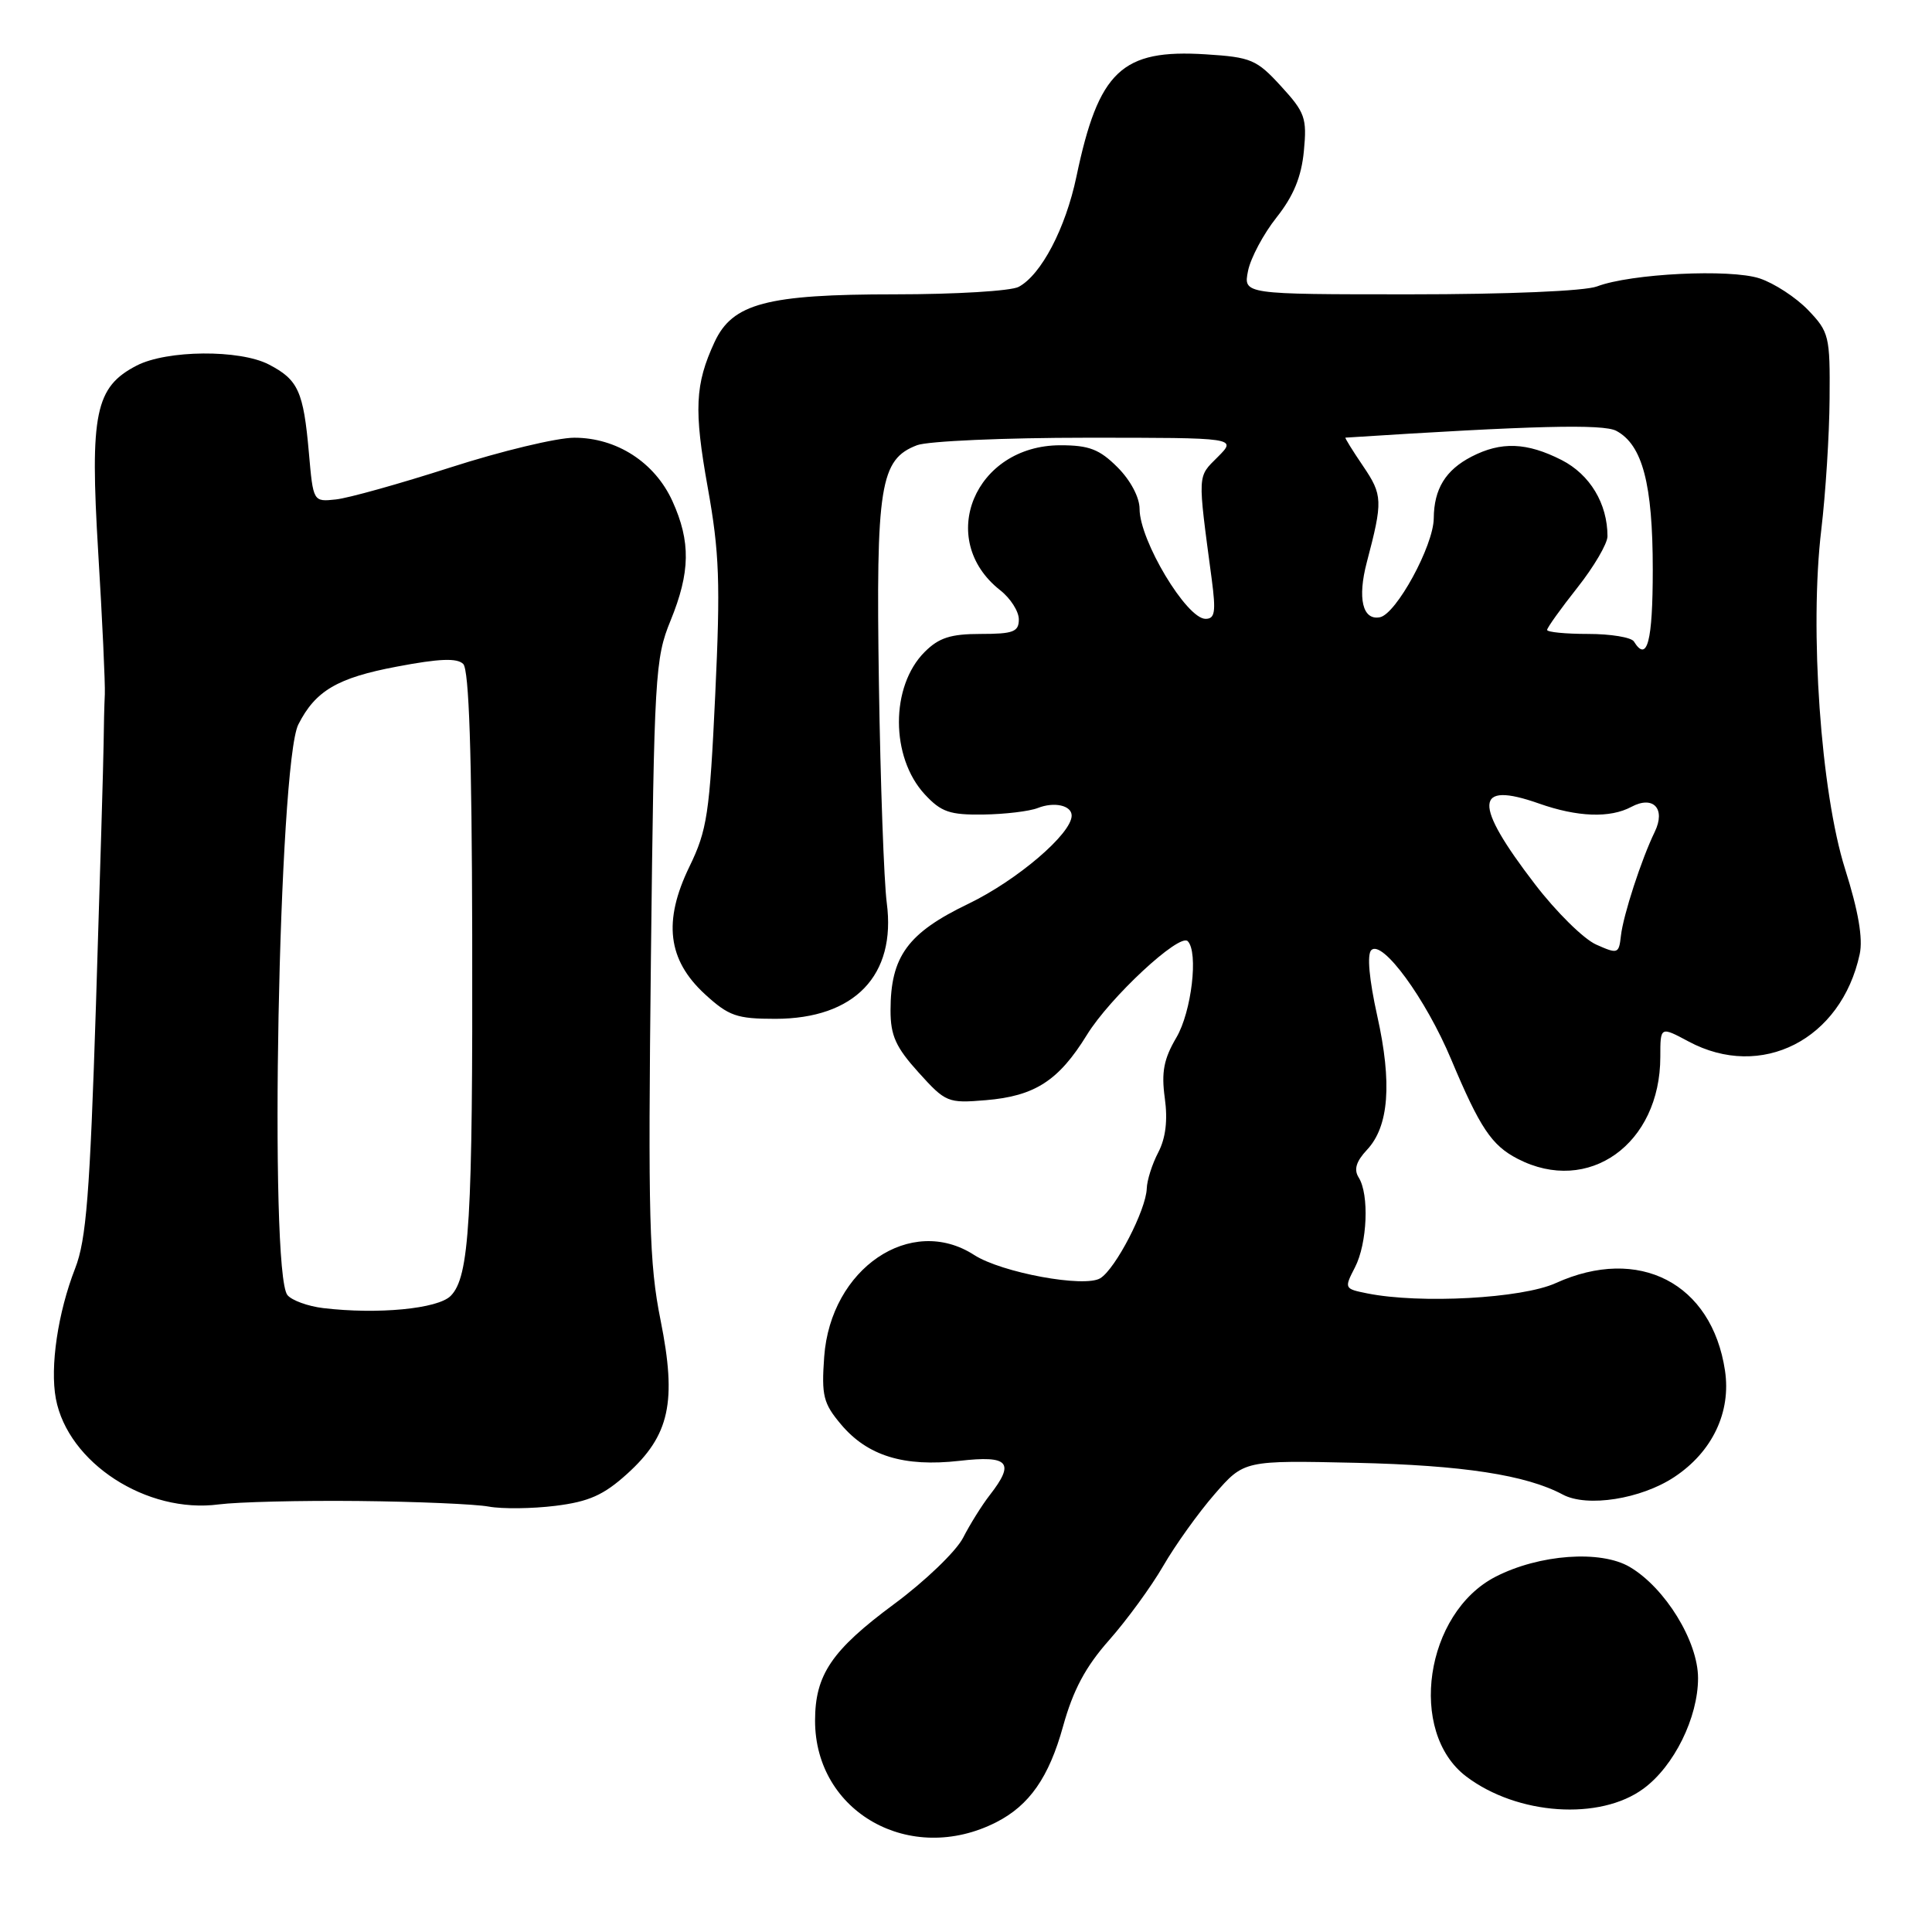 <?xml version="1.0" encoding="UTF-8" standalone="no"?>
<!DOCTYPE svg PUBLIC "-//W3C//DTD SVG 1.1//EN" "http://www.w3.org/Graphics/SVG/1.1/DTD/svg11.dtd" >
<svg xmlns="http://www.w3.org/2000/svg" xmlns:xlink="http://www.w3.org/1999/xlink" version="1.1" viewBox="0 0 256 256">
 <g >
 <path fill="currentColor"
d=" M 132.00 241.46 C 136.39 239.23 138.99 235.51 140.86 228.75 C 142.19 223.95 143.84 220.85 146.96 217.33 C 149.31 214.67 152.54 210.25 154.13 207.50 C 155.72 204.75 158.78 200.47 160.93 198.00 C 164.84 193.50 164.84 193.50 179.67 193.83 C 193.82 194.15 202.22 195.44 207.08 198.04 C 210.30 199.76 217.44 198.64 221.86 195.71 C 226.89 192.38 229.40 187.12 228.57 181.61 C 226.83 170.02 217.16 165.02 206.14 170.02 C 201.67 172.05 188.18 172.79 181.16 171.38 C 178.12 170.77 178.10 170.72 179.54 167.93 C 181.18 164.75 181.45 158.26 180.03 156.02 C 179.37 154.97 179.69 153.90 181.13 152.36 C 184.04 149.27 184.48 143.52 182.49 134.60 C 181.42 129.77 181.12 126.48 181.70 125.90 C 183.15 124.45 188.91 132.32 192.29 140.38 C 196.11 149.47 197.65 151.77 201.10 153.55 C 210.48 158.40 220.00 151.60 220.00 140.03 C 220.00 136.00 220.00 136.00 223.74 138.00 C 233.38 143.17 243.98 137.77 246.42 126.43 C 246.87 124.36 246.24 120.70 244.49 115.17 C 241.26 104.94 239.75 83.43 241.33 70.19 C 241.90 65.41 242.40 57.59 242.43 52.81 C 242.50 44.54 242.36 43.98 239.59 41.09 C 237.98 39.41 235.09 37.53 233.16 36.89 C 229.25 35.60 216.10 36.25 211.62 37.95 C 210.01 38.57 199.74 39.00 186.81 39.00 C 164.75 39.00 164.75 39.00 165.37 35.90 C 165.71 34.20 167.41 31.00 169.15 28.81 C 171.40 25.97 172.44 23.44 172.77 20.02 C 173.19 15.64 172.93 14.90 169.74 11.42 C 166.51 7.89 165.78 7.58 159.78 7.20 C 148.63 6.49 145.57 9.38 142.63 23.41 C 141.19 30.26 137.97 36.41 134.98 38.01 C 133.96 38.56 126.59 39.00 118.59 39.00 C 101.60 39.00 97.06 40.20 94.68 45.33 C 92.09 50.92 91.93 54.29 93.78 64.60 C 95.33 73.24 95.47 77.20 94.77 92.10 C 94.03 107.86 93.70 110.00 91.35 114.84 C 87.84 122.07 88.46 127.20 93.42 131.75 C 96.57 134.63 97.62 135.00 102.74 135.00 C 113.25 134.99 118.77 129.24 117.50 119.63 C 117.13 116.81 116.66 103.74 116.46 90.60 C 116.06 64.31 116.61 60.86 121.52 58.99 C 122.95 58.45 133.08 58.00 144.02 58.00 C 163.91 58.00 163.91 58.00 161.36 60.55 C 158.64 63.27 158.67 62.56 160.56 76.75 C 161.13 81.08 160.99 82.00 159.74 82.00 C 157.23 82.00 151.00 71.62 151.00 67.43 C 151.00 65.91 149.80 63.64 148.08 61.92 C 145.69 59.53 144.31 59.00 140.51 59.00 C 129.17 59.00 123.98 71.47 132.52 78.20 C 133.89 79.27 135.00 81.01 135.00 82.07 C 135.00 83.72 134.27 84.00 129.95 84.00 C 125.97 84.00 124.41 84.50 122.52 86.39 C 117.97 90.94 117.98 100.34 122.54 105.26 C 124.71 107.60 125.85 107.99 130.29 107.93 C 133.16 107.89 136.40 107.50 137.50 107.07 C 139.69 106.20 142.00 106.72 142.00 108.07 C 142.00 110.47 134.79 116.63 128.35 119.74 C 120.27 123.62 118.00 126.73 118.00 133.90 C 118.00 137.22 118.70 138.77 121.71 142.10 C 125.30 146.08 125.59 146.20 130.62 145.78 C 137.12 145.24 140.28 143.20 144.02 137.13 C 147.06 132.18 156.28 123.61 157.38 124.71 C 158.82 126.16 157.89 134.07 155.87 137.49 C 154.21 140.31 153.87 142.06 154.34 145.49 C 154.75 148.44 154.46 150.80 153.48 152.69 C 152.67 154.23 151.98 156.40 151.95 157.50 C 151.85 160.33 147.83 168.11 145.80 169.37 C 143.72 170.66 132.72 168.64 129.08 166.29 C 120.68 160.87 110.06 168.08 109.21 179.78 C 108.84 184.93 109.09 185.95 111.43 188.73 C 114.94 192.91 119.77 194.40 127.12 193.57 C 133.69 192.82 134.53 193.77 131.14 198.12 C 130.12 199.43 128.53 201.97 127.61 203.77 C 126.68 205.57 122.57 209.52 118.47 212.55 C 110.20 218.67 108.00 221.92 108.00 228.00 C 108.00 240.15 120.64 247.24 132.00 241.46 Z  M 217.79 236.99 C 221.83 234.01 225.00 227.58 225.00 222.36 C 225.00 217.48 220.64 210.39 215.95 207.63 C 212.10 205.36 203.97 205.95 198.18 208.92 C 188.82 213.72 186.50 229.49 194.28 235.39 C 201.05 240.52 212.01 241.27 217.79 236.99 Z  M 47.50 198.89 C 55.20 198.97 62.97 199.30 64.76 199.63 C 66.56 199.96 70.53 199.91 73.60 199.53 C 78.03 198.98 79.98 198.11 83.08 195.31 C 88.74 190.20 89.70 185.77 87.53 174.94 C 86.02 167.44 85.86 161.46 86.25 126.94 C 86.68 89.43 86.80 87.24 88.85 82.24 C 91.47 75.82 91.54 71.78 89.10 66.40 C 86.76 61.26 81.71 58.00 76.09 58.00 C 73.79 58.00 66.42 59.77 59.71 61.93 C 52.99 64.09 46.15 66.01 44.50 66.18 C 41.50 66.50 41.50 66.50 40.93 60.00 C 40.21 51.85 39.52 50.32 35.63 48.30 C 31.77 46.29 22.12 46.37 18.11 48.44 C 12.62 51.28 11.90 54.75 13.01 73.13 C 13.56 82.13 13.95 90.62 13.89 92.00 C 13.82 93.38 13.75 96.30 13.73 98.50 C 13.71 100.70 13.25 116.22 12.72 133.00 C 11.91 158.25 11.43 164.29 9.96 168.06 C 7.67 173.93 6.61 181.09 7.40 185.33 C 9.00 193.83 19.43 200.61 29.00 199.34 C 31.48 199.02 39.80 198.81 47.50 198.89 Z  M 211.50 125.16 C 209.85 124.43 206.20 120.83 203.39 117.16 C 195.17 106.45 195.32 103.44 203.92 106.47 C 209.02 108.27 213.34 108.43 216.17 106.91 C 219.07 105.36 220.75 107.16 219.26 110.23 C 217.50 113.85 215.08 121.28 214.78 124.00 C 214.51 126.39 214.37 126.44 211.50 125.16 Z  M 216.50 85.00 C 216.16 84.45 213.43 84.00 210.44 84.00 C 207.45 84.00 205.00 83.76 205.00 83.47 C 205.00 83.18 206.80 80.66 209.00 77.88 C 211.20 75.10 213.00 72.03 213.00 71.06 C 213.00 66.73 210.68 62.88 206.93 60.96 C 202.31 58.61 198.91 58.48 194.98 60.51 C 191.54 62.29 190.01 64.79 189.98 68.68 C 189.95 72.31 185.00 81.38 182.84 81.79 C 180.55 82.23 179.85 79.29 181.11 74.50 C 183.25 66.37 183.22 65.60 180.61 61.75 C 179.21 59.69 178.16 57.99 178.28 57.99 C 203.12 56.39 212.43 56.16 214.17 57.09 C 217.64 58.95 219.00 64.13 219.00 75.47 C 219.00 85.03 218.26 87.85 216.50 85.00 Z  M 42.83 173.33 C 40.81 173.09 38.67 172.31 38.09 171.61 C 35.63 168.65 36.92 101.16 39.53 96.00 C 41.79 91.53 44.71 89.81 52.59 88.33 C 58.21 87.26 60.57 87.17 61.38 87.98 C 62.15 88.75 62.52 99.83 62.57 123.80 C 62.65 161.73 62.21 169.22 59.71 171.72 C 58.00 173.43 50.04 174.19 42.83 173.33 Z "/>
</g>
</svg>